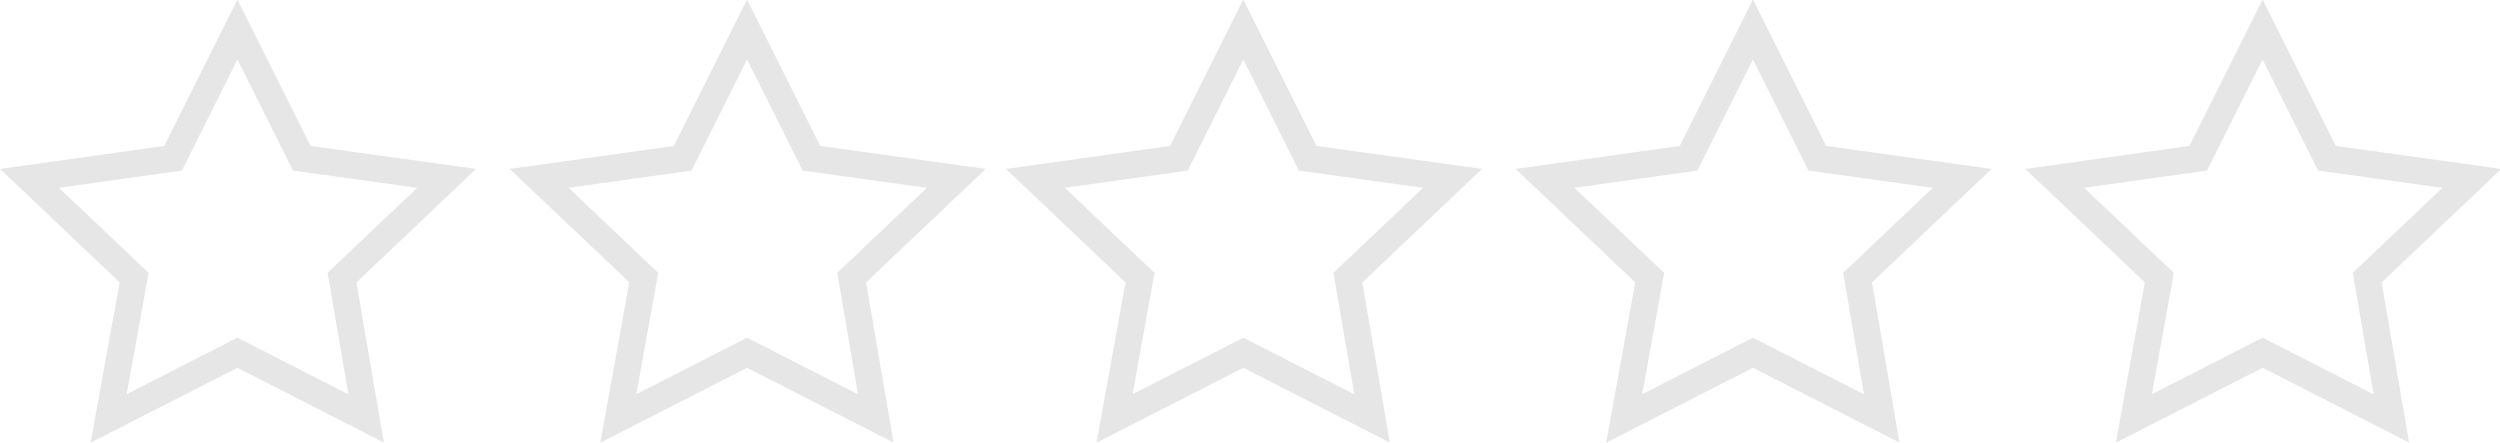 <!-- Generator: Adobe Illustrator 21.0.2, SVG Export Plug-In  -->
<svg version="1.1"
	 xmlns="http://www.w3.org/2000/svg" xmlns:xlink="http://www.w3.org/1999/xlink" xmlns:a="http://ns.adobe.com/AdobeSVGViewerExtensions/3.0/"
	 x="0px" y="0px" width="186.4px" height="33px" viewBox="0 0 186.4 33" style="enable-background:new 0 0 186.4 33;"
	 xml:space="preserve">
<style type="text/css">
	.st0{fill:none;stroke:#E6E6E6;stroke-width:2;stroke-miterlimit:10;}
</style>
<defs>
</defs>
<polygon class="st0" points="17.7,2.2 22.5,11.8 33.3,13.3 25.5,20.7 27.3,31.2 17.7,26.3 8.1,31.2 10,20.7 2.2,13.3 12.9,11.8 "/>
<polygon class="st0" points="55.7,2.2 60.5,11.8 71.3,13.3 63.5,20.7 65.3,31.2 55.7,26.3 46.1,31.2 48,20.7 40.2,13.3 50.9,11.8 
	"/>
<polygon class="st0" points="92.7,2.2 97.5,11.8 108.3,13.3 100.5,20.7 102.3,31.2 92.7,26.3 83.1,31.2 85,20.7 77.2,13.3 
	87.9,11.8 "/>
<polygon class="st0" points="168.7,2.2 173.5,11.8 184.3,13.3 176.5,20.7 178.3,31.2 168.7,26.3 159.1,31.2 161,20.7 153.2,13.3 
	163.9,11.8 "/>
<polygon class="st0" points="130.7,2.2 135.5,11.8 146.3,13.3 138.5,20.7 140.3,31.2 130.7,26.3 121.1,31.2 123,20.7 115.2,13.3 
	125.9,11.8 "/>
</svg>
